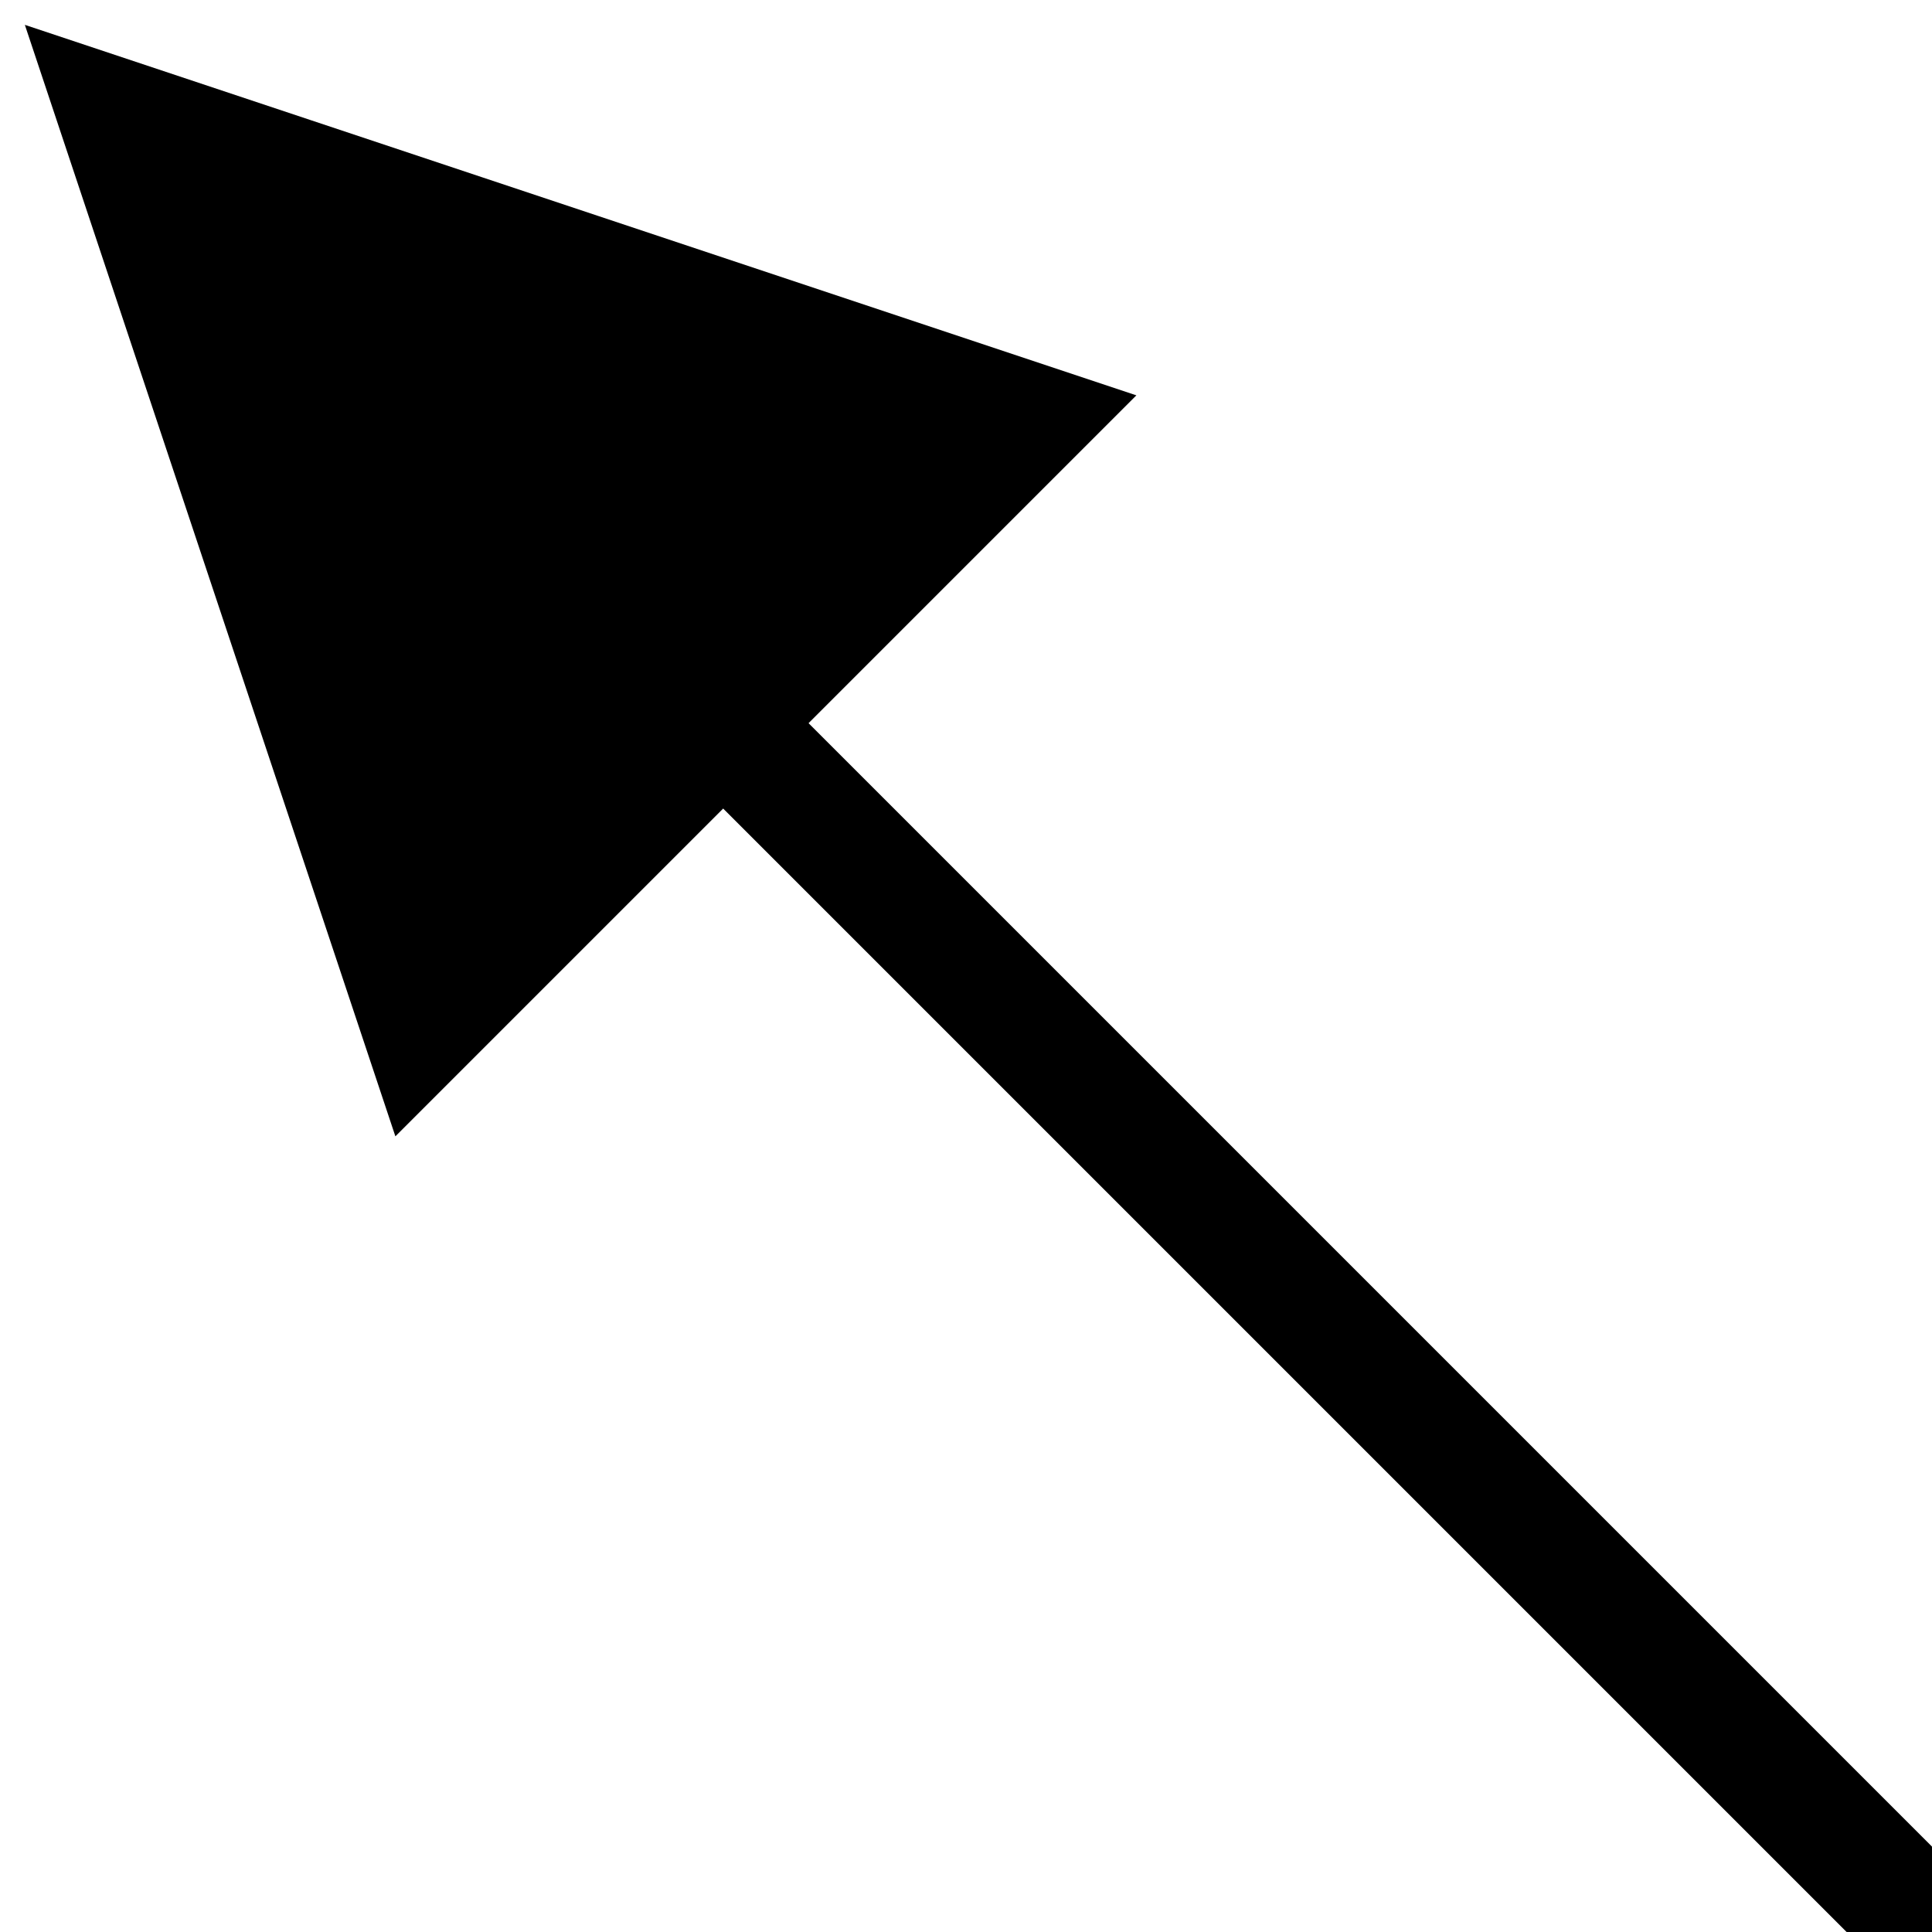 <?xml version="1.0" encoding="UTF-8"?>
<svg width="32px" height="32px" viewBox="0 0 32 32" version="1.1" xmlns="http://www.w3.org/2000/svg" xmlns:xlink="http://www.w3.org/1999/xlink">
    <!-- Generator: Sketch 44.1 (41455) - http://www.bohemiancoding.com/sketch -->
    <title>cursor-active</title>
    <desc>Created with Sketch.</desc>
    <defs></defs>
    <g id="Symbols" stroke="none" stroke-width="1" fill="none" fill-rule="evenodd">
        <g id="cursor-active" fill="#000000">
            <polygon id="Triangle" stroke="#000000" stroke-width="2" transform="translate(6.985, 6.985) rotate(-45) translate(-6.985, -6.985) " points="6.985 -0.075 14.046 14.046 -0.075 14.046"></polygon>
            <rect id="Rectangle-6" transform="translate(22.26, 22.26) rotate(-45) translate(-22.26, -22.26) " x="21.26" y="8.457" width="2" height="27.607"></rect>
        </g>
    </g>
</svg>